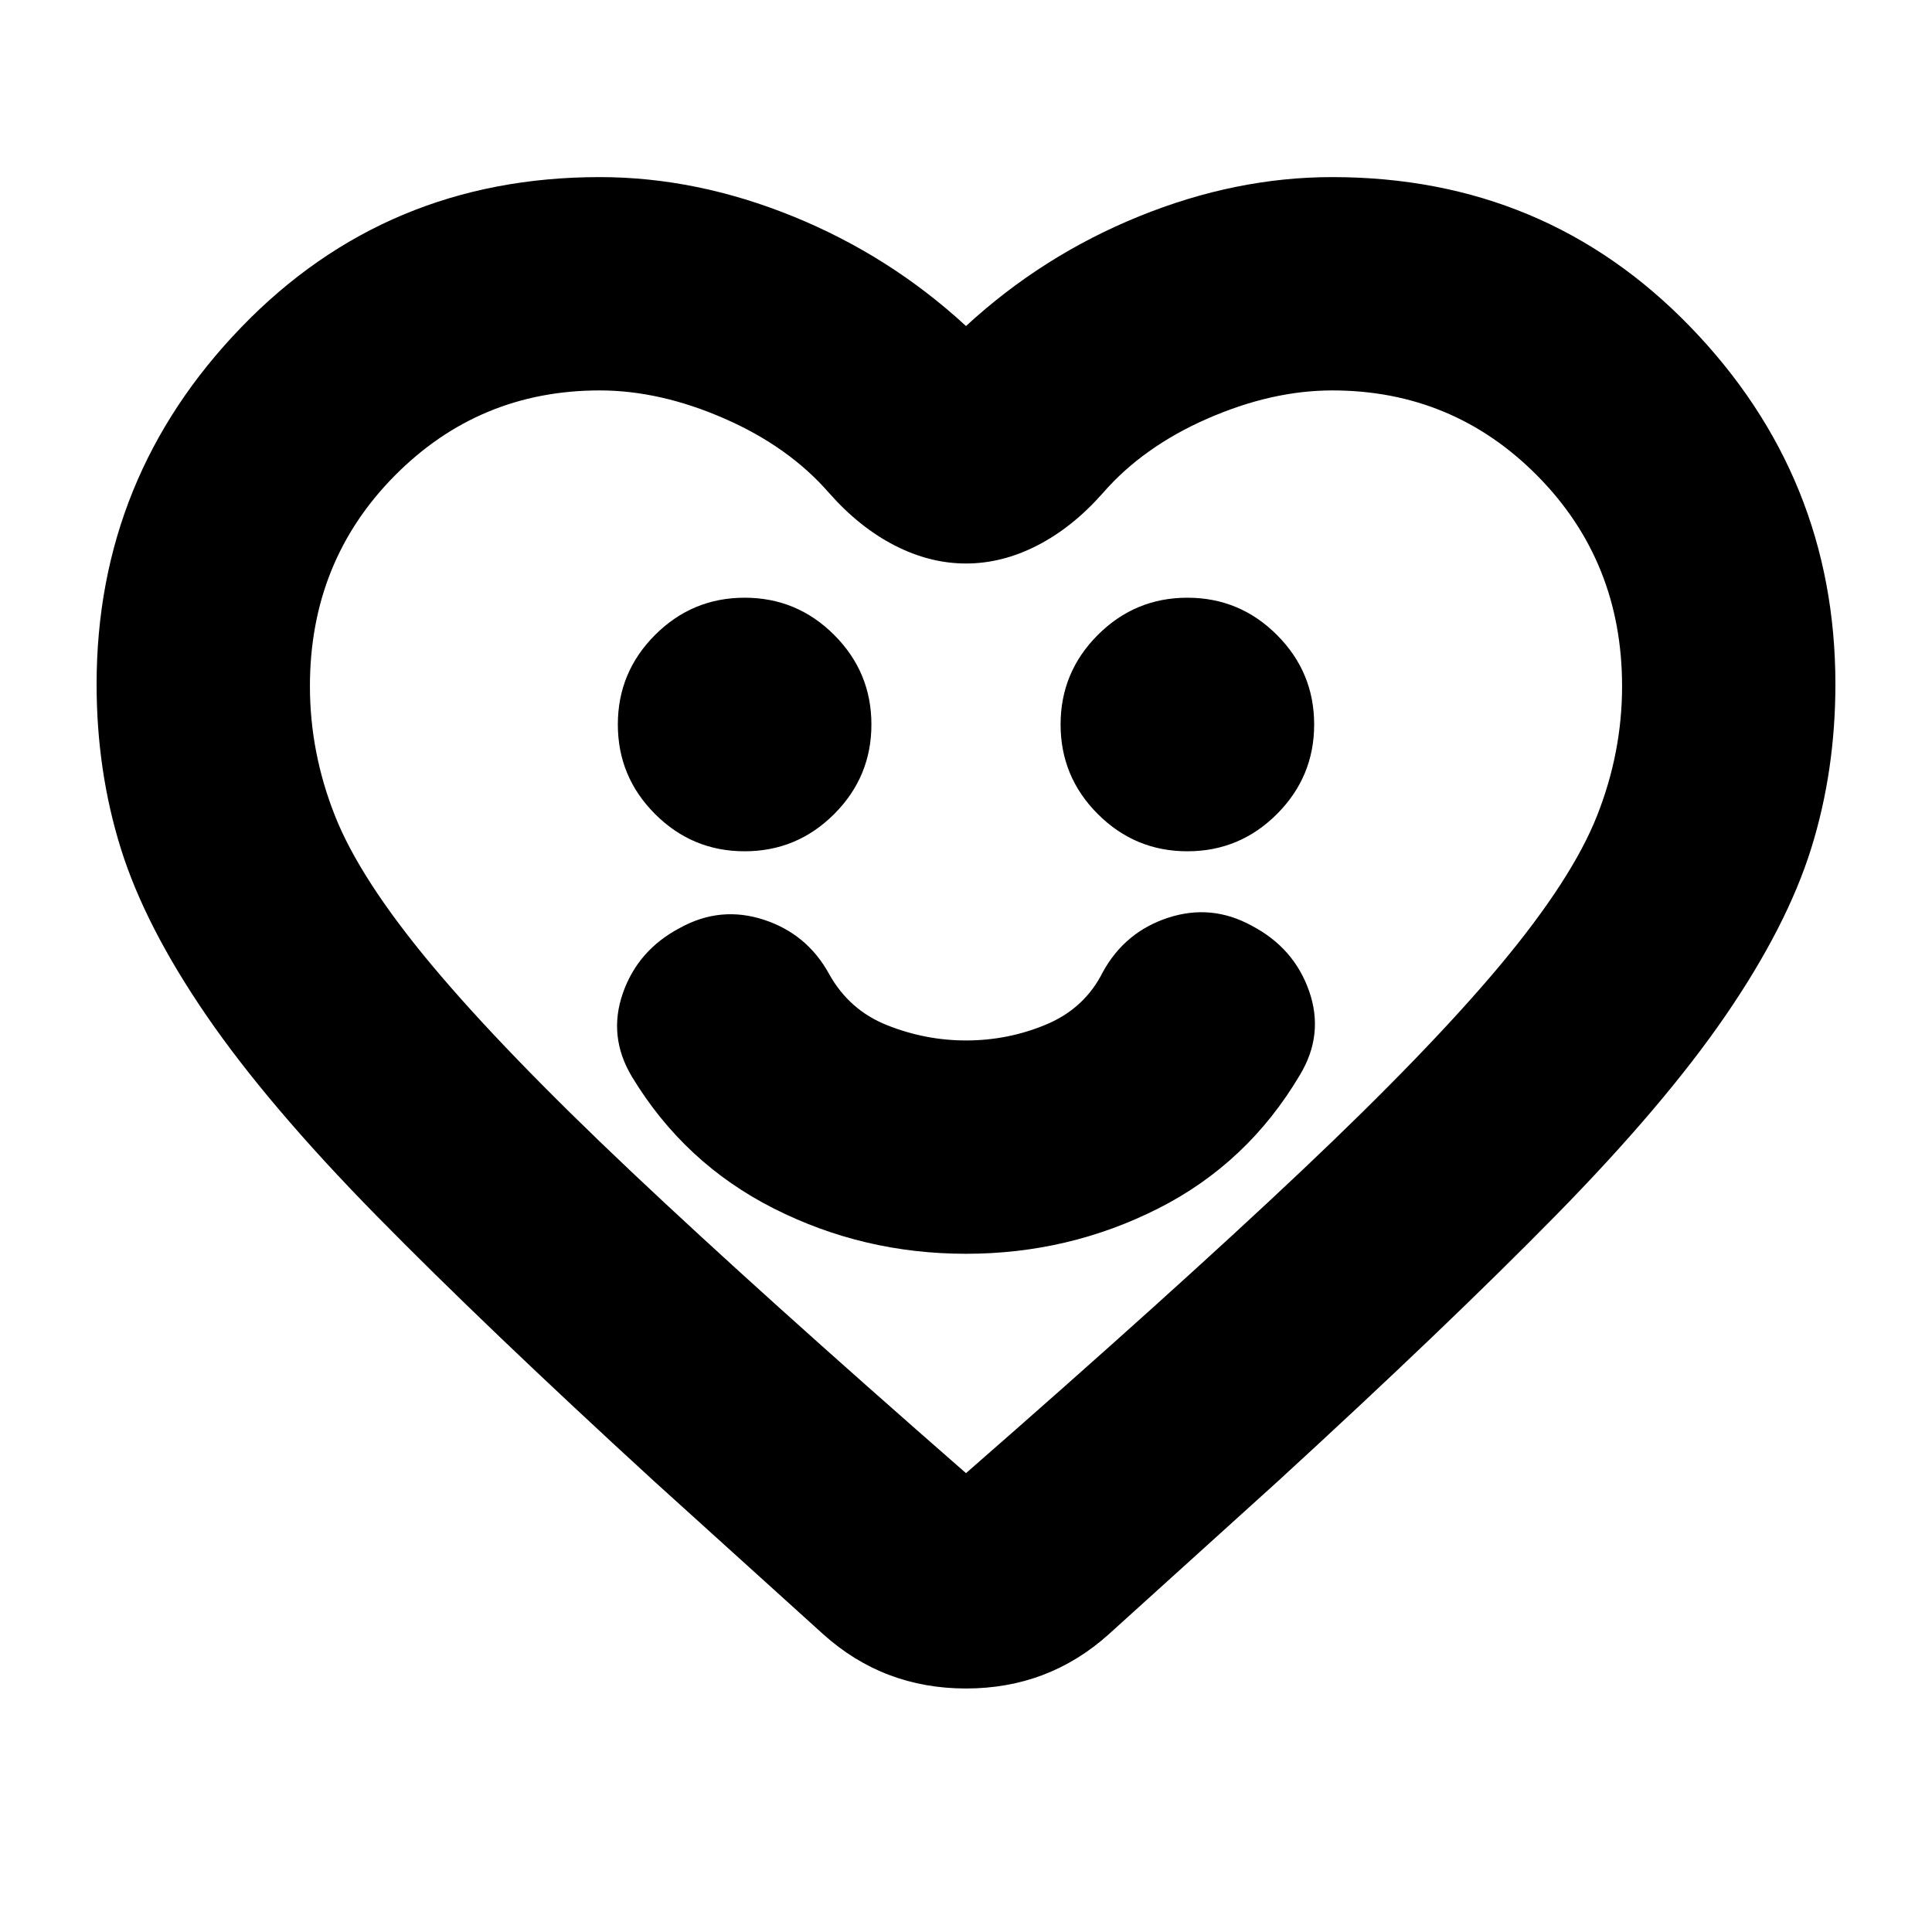 <svg xmlns="http://www.w3.org/2000/svg" height="24" viewBox="0 -960 960 960" width="24"><path d="M480-337q51 0 95.5-22.5T646-426q12-20 4.5-41.5T622-500q-20-11-41.5-4T548-477q-9 18-28 26t-40 8q-20 0-39-7.5T412-476q-11-20-32.5-27t-41.5 4q-21 11-28.5 32.5T314-425q26 43 70.5 65.5T480-337ZM370-537q26 0 44.5-18.5T433-600q0-26-18.5-44.5T370-663q-26 0-44.5 18.5T307-600q0 26 18.5 44.5T370-537Zm220 0q26 0 44.5-18.5T653-600q0-26-18.5-44.5T590-663q-26 0-44.5 18.5T527-600q0 26 18.5 44.5T590-537ZM480-798q38-35 86-54.5t96-19.5q106 0 178 74.5T912-620q0 43-12 81.5t-42.5 83Q827-411 773-356T635-224l-84 76q-30 27-71 27t-71-27l-84-76q-84-77-138-132t-84.5-99.5Q72-500 60-538.5T48-620q0-103 72-177.5T298-872q48 0 96 19.5t86 54.5Zm326 179q0-62-42-104.5T662-766q-30 0-62 14t-52 37q-15 17-32.5 26t-35.5 9q-18 0-35.5-9T412-715q-20-23-52-37t-62-14q-60 0-102 42.5T154-619q0 33 12.5 64.5t48 74Q250-438 313.5-378T480-228q103-90 166.5-150t99-102.5q35.5-42.5 48-74T806-619ZM480-497Z"/></svg>